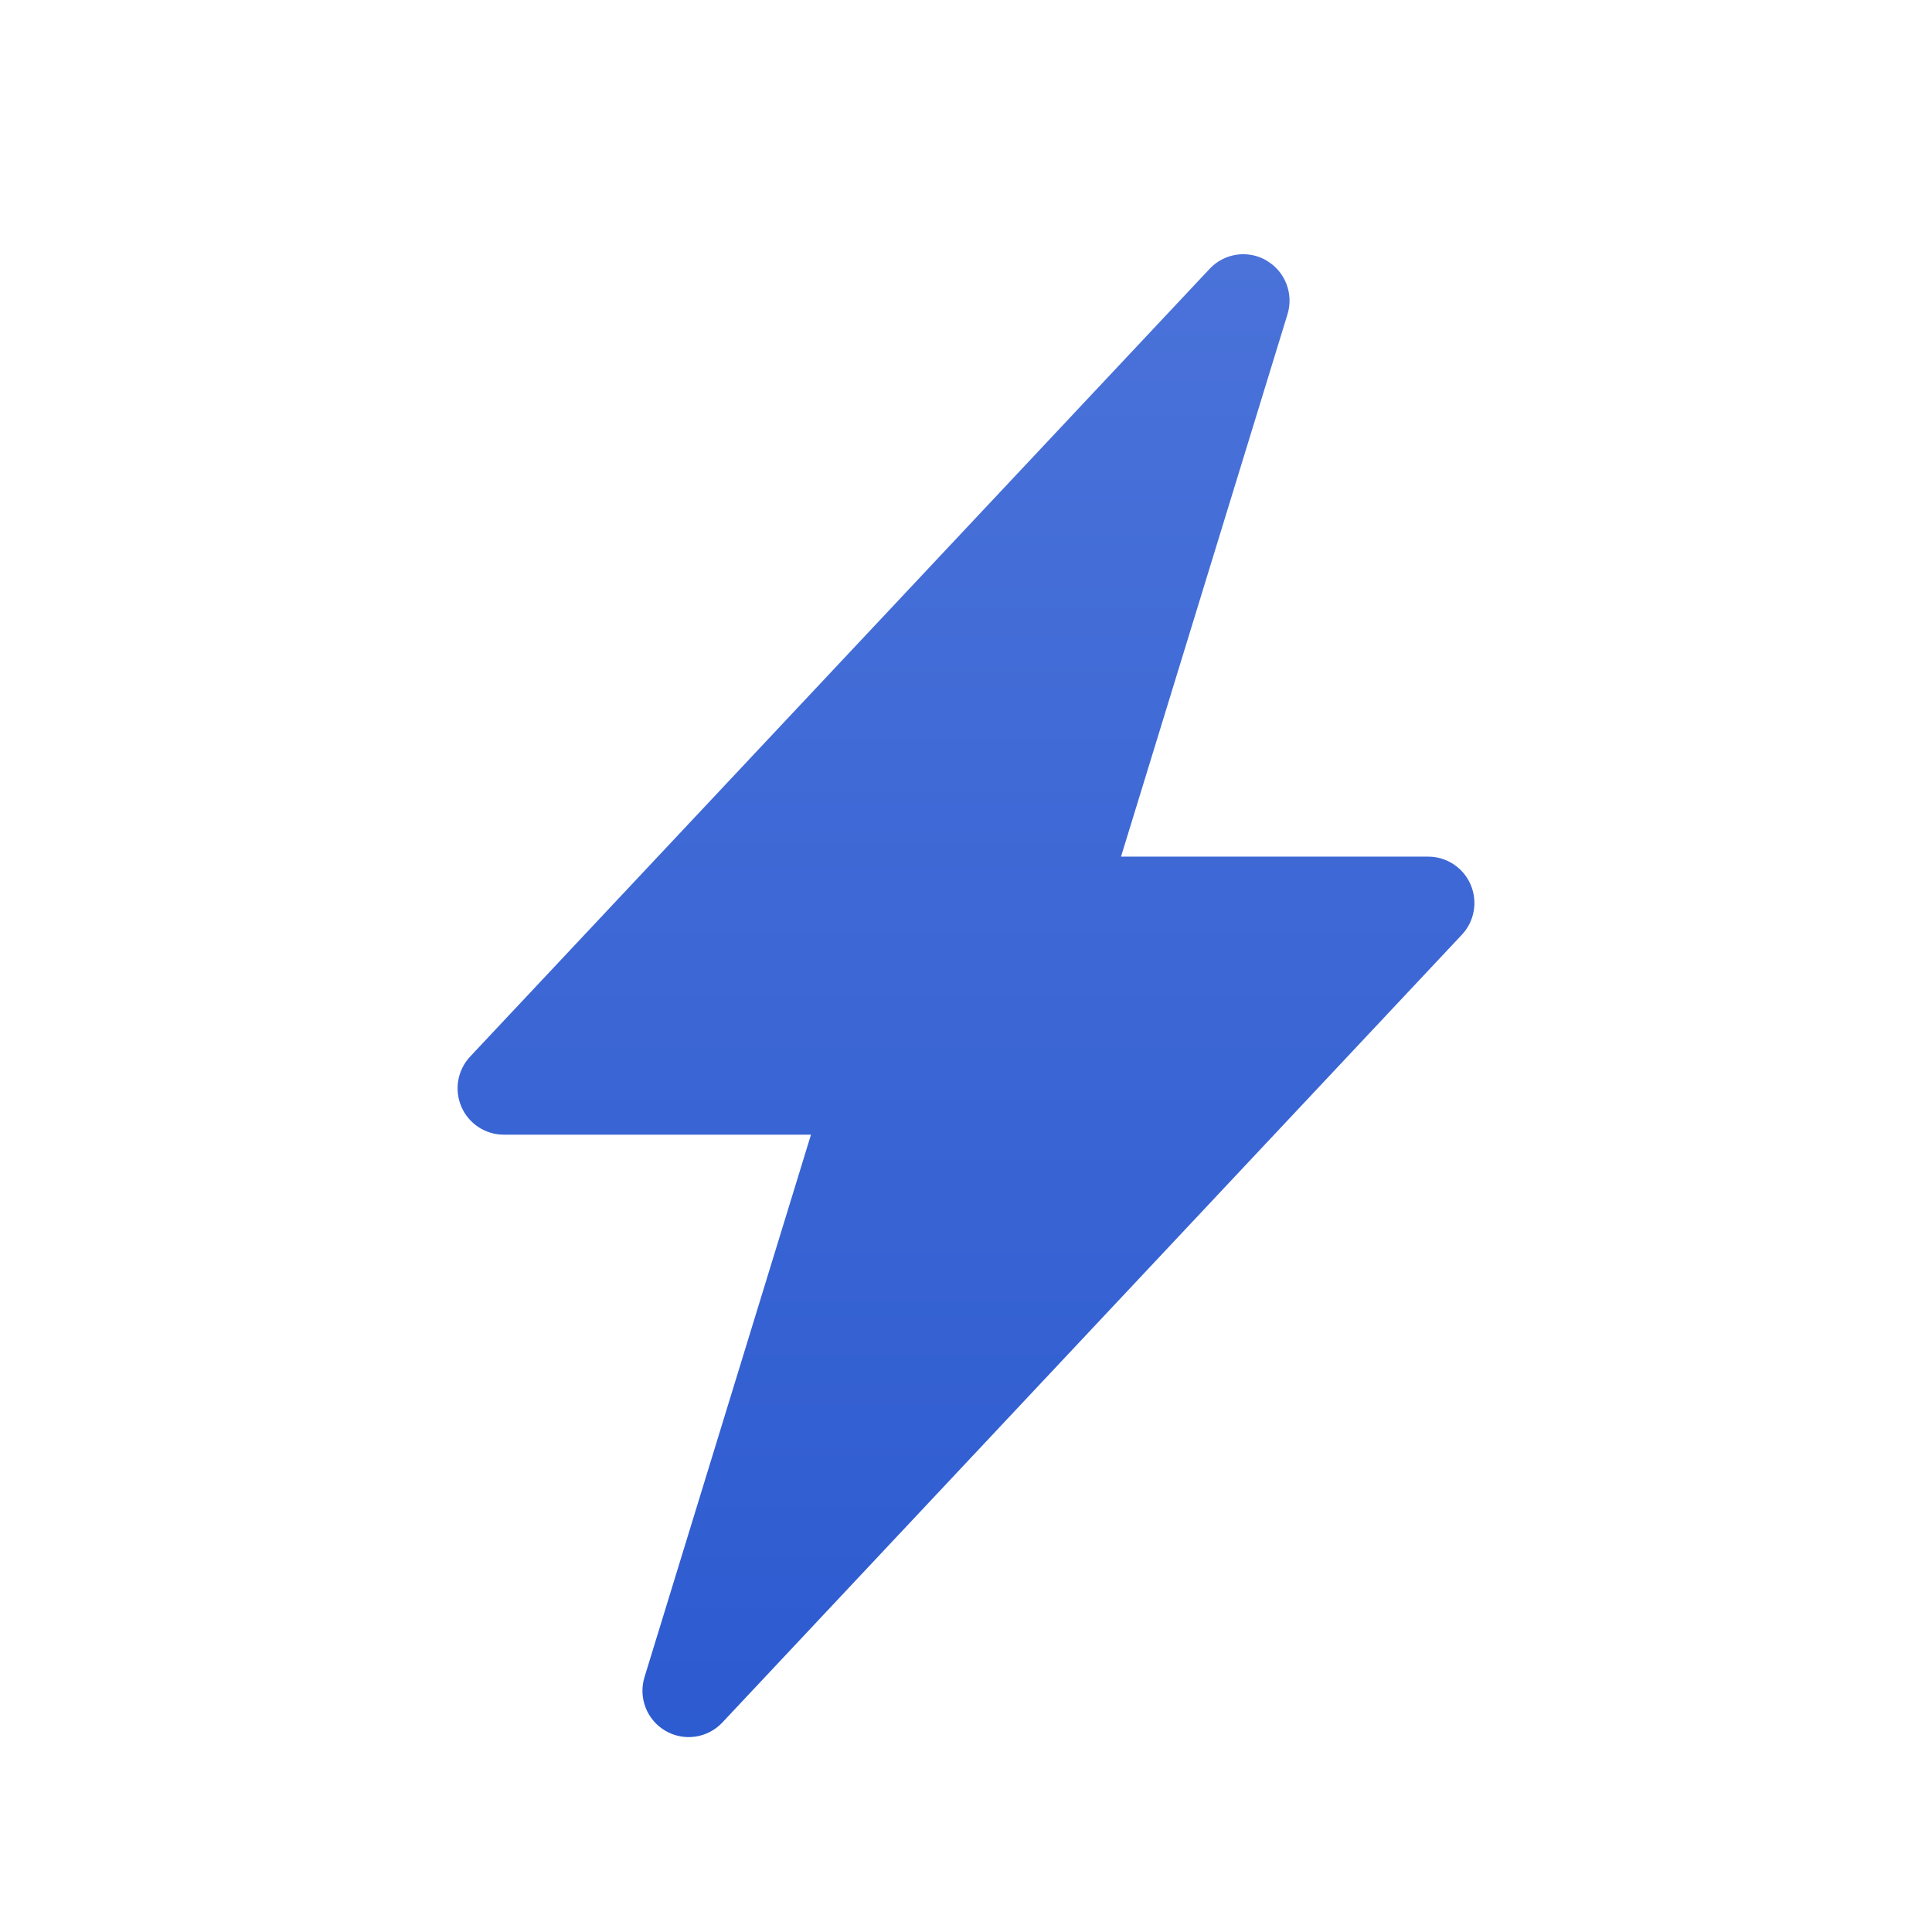 <svg viewBox="0 0 228 228" fill="none" xmlns="http://www.w3.org/2000/svg">
<rect width="228" height="228" rx="60" fill="white"/>
<g filter="url(#filter0_d)">
<path d="M149.464 26.748C150.532 27.369 151.358 28.334 151.808 29.486C152.258 30.639 152.304 31.91 151.94 33.092L132.294 97.094H168.543C169.609 97.094 170.651 97.406 171.541 97.993C172.431 98.58 173.131 99.415 173.553 100.395C173.975 101.376 174.102 102.459 173.917 103.511C173.733 104.563 173.245 105.537 172.514 106.314L85.245 199.278C84.4 200.178 83.277 200.765 82.057 200.943C80.837 201.121 79.593 200.88 78.528 200.258C77.463 199.636 76.639 198.671 76.19 197.52C75.742 196.369 75.696 195.1 76.06 193.919L95.706 129.905H59.456C58.391 129.906 57.349 129.593 56.459 129.007C55.569 128.42 54.869 127.585 54.447 126.605C54.025 125.624 53.898 124.541 54.083 123.489C54.267 122.437 54.755 121.462 55.486 120.685L142.755 27.722C143.599 26.823 144.721 26.236 145.939 26.058C147.157 25.879 148.399 26.119 149.464 26.738V26.748Z" fill="url(#paint0_linear)"/>
</g>
<defs>
<filter id="filter0_d" x="50" y="26" width="128" height="183" filterUnits="userSpaceOnUse" color-interpolation-filters="sRGB">
<feFlood flood-opacity="0" result="BackgroundImageFix"/>
<feColorMatrix in="SourceAlpha" type="matrix" values="0 0 0 0 0 0 0 0 0 0 0 0 0 0 0 0 0 0 127 0" result="hardAlpha"/>
<feOffset dy="4"/>
<feGaussianBlur stdDeviation="2"/>
<feColorMatrix type="matrix" values="0 0 0 0 0.29 0 0 0 0 0.447 0 0 0 0 0.851 0 0 0 0.24 0"/>
<feBlend mode="normal" in2="BackgroundImageFix" result="effect1_dropShadow"/>
<feBlend mode="normal" in="SourceGraphic" in2="effect1_dropShadow" result="shape"/>
</filter>
<linearGradient id="paint0_linear" x1="114" y1="26" x2="114" y2="201" gradientUnits="userSpaceOnUse">
<stop stop-color="#4A72D9"/>
<stop offset="1" stop-color="#2D5BD0"/>
</linearGradient>
</defs>
</svg>
